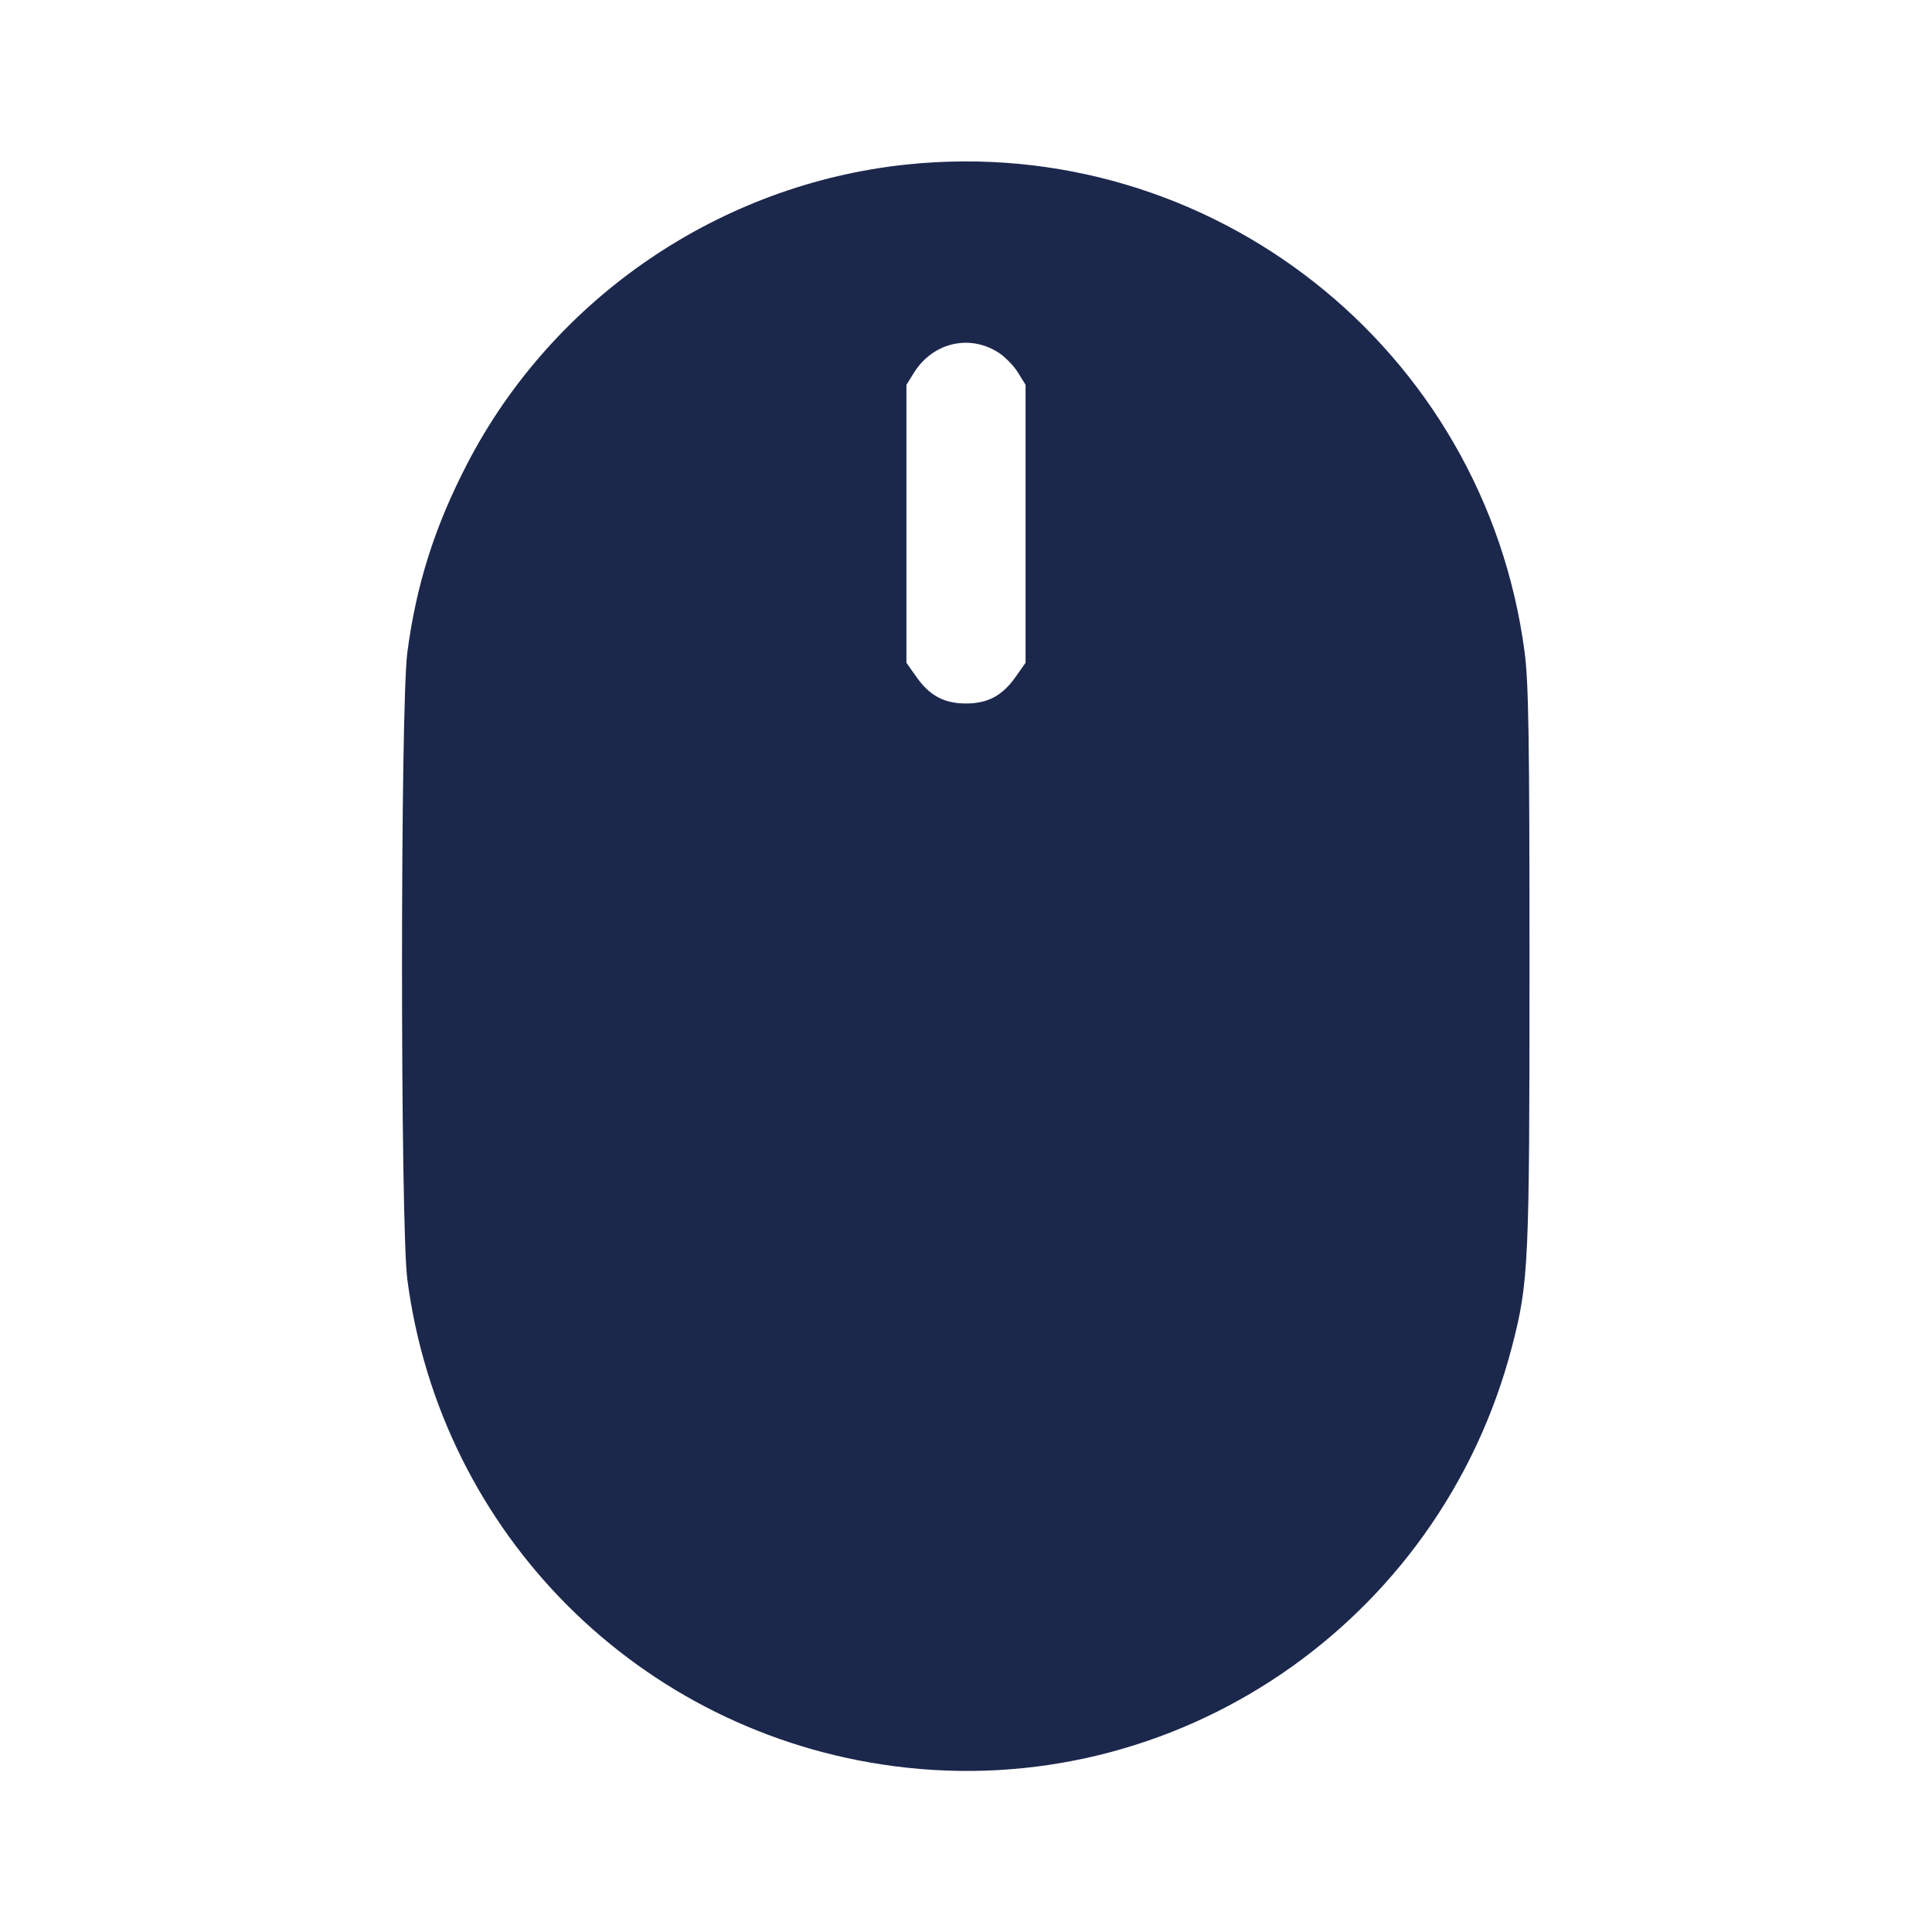 <svg width="24" height="24" viewBox="0 0 24 24" fill="none" xmlns="http://www.w3.org/2000/svg"><path d="M11.260 2.044 C 8.944 2.287,6.873 3.698,5.804 5.761 C 5.400 6.540,5.171 7.262,5.060 8.106 C 4.972 8.781,4.972 15.219,5.060 15.894 C 5.474 19.055,7.945 21.526,11.106 21.940 C 14.599 22.398,17.889 20.163,18.783 16.726 C 18.990 15.928,19.000 15.709,19.000 12.000 C 19.000 9.176,18.989 8.483,18.940 8.106 C 18.445 4.333,15.043 1.647,11.260 2.044 M12.405 4.381 C 12.485 4.432,12.593 4.543,12.645 4.627 L 12.740 4.780 12.740 6.507 L 12.740 8.233 12.619 8.405 C 12.453 8.641,12.273 8.739,12.000 8.739 C 11.727 8.739,11.547 8.641,11.381 8.405 L 11.260 8.233 11.260 6.507 L 11.260 4.780 11.353 4.631 C 11.586 4.256,12.044 4.147,12.405 4.381 " fill="#1C274C" stroke="none" fill-rule="evenodd"></path></svg>